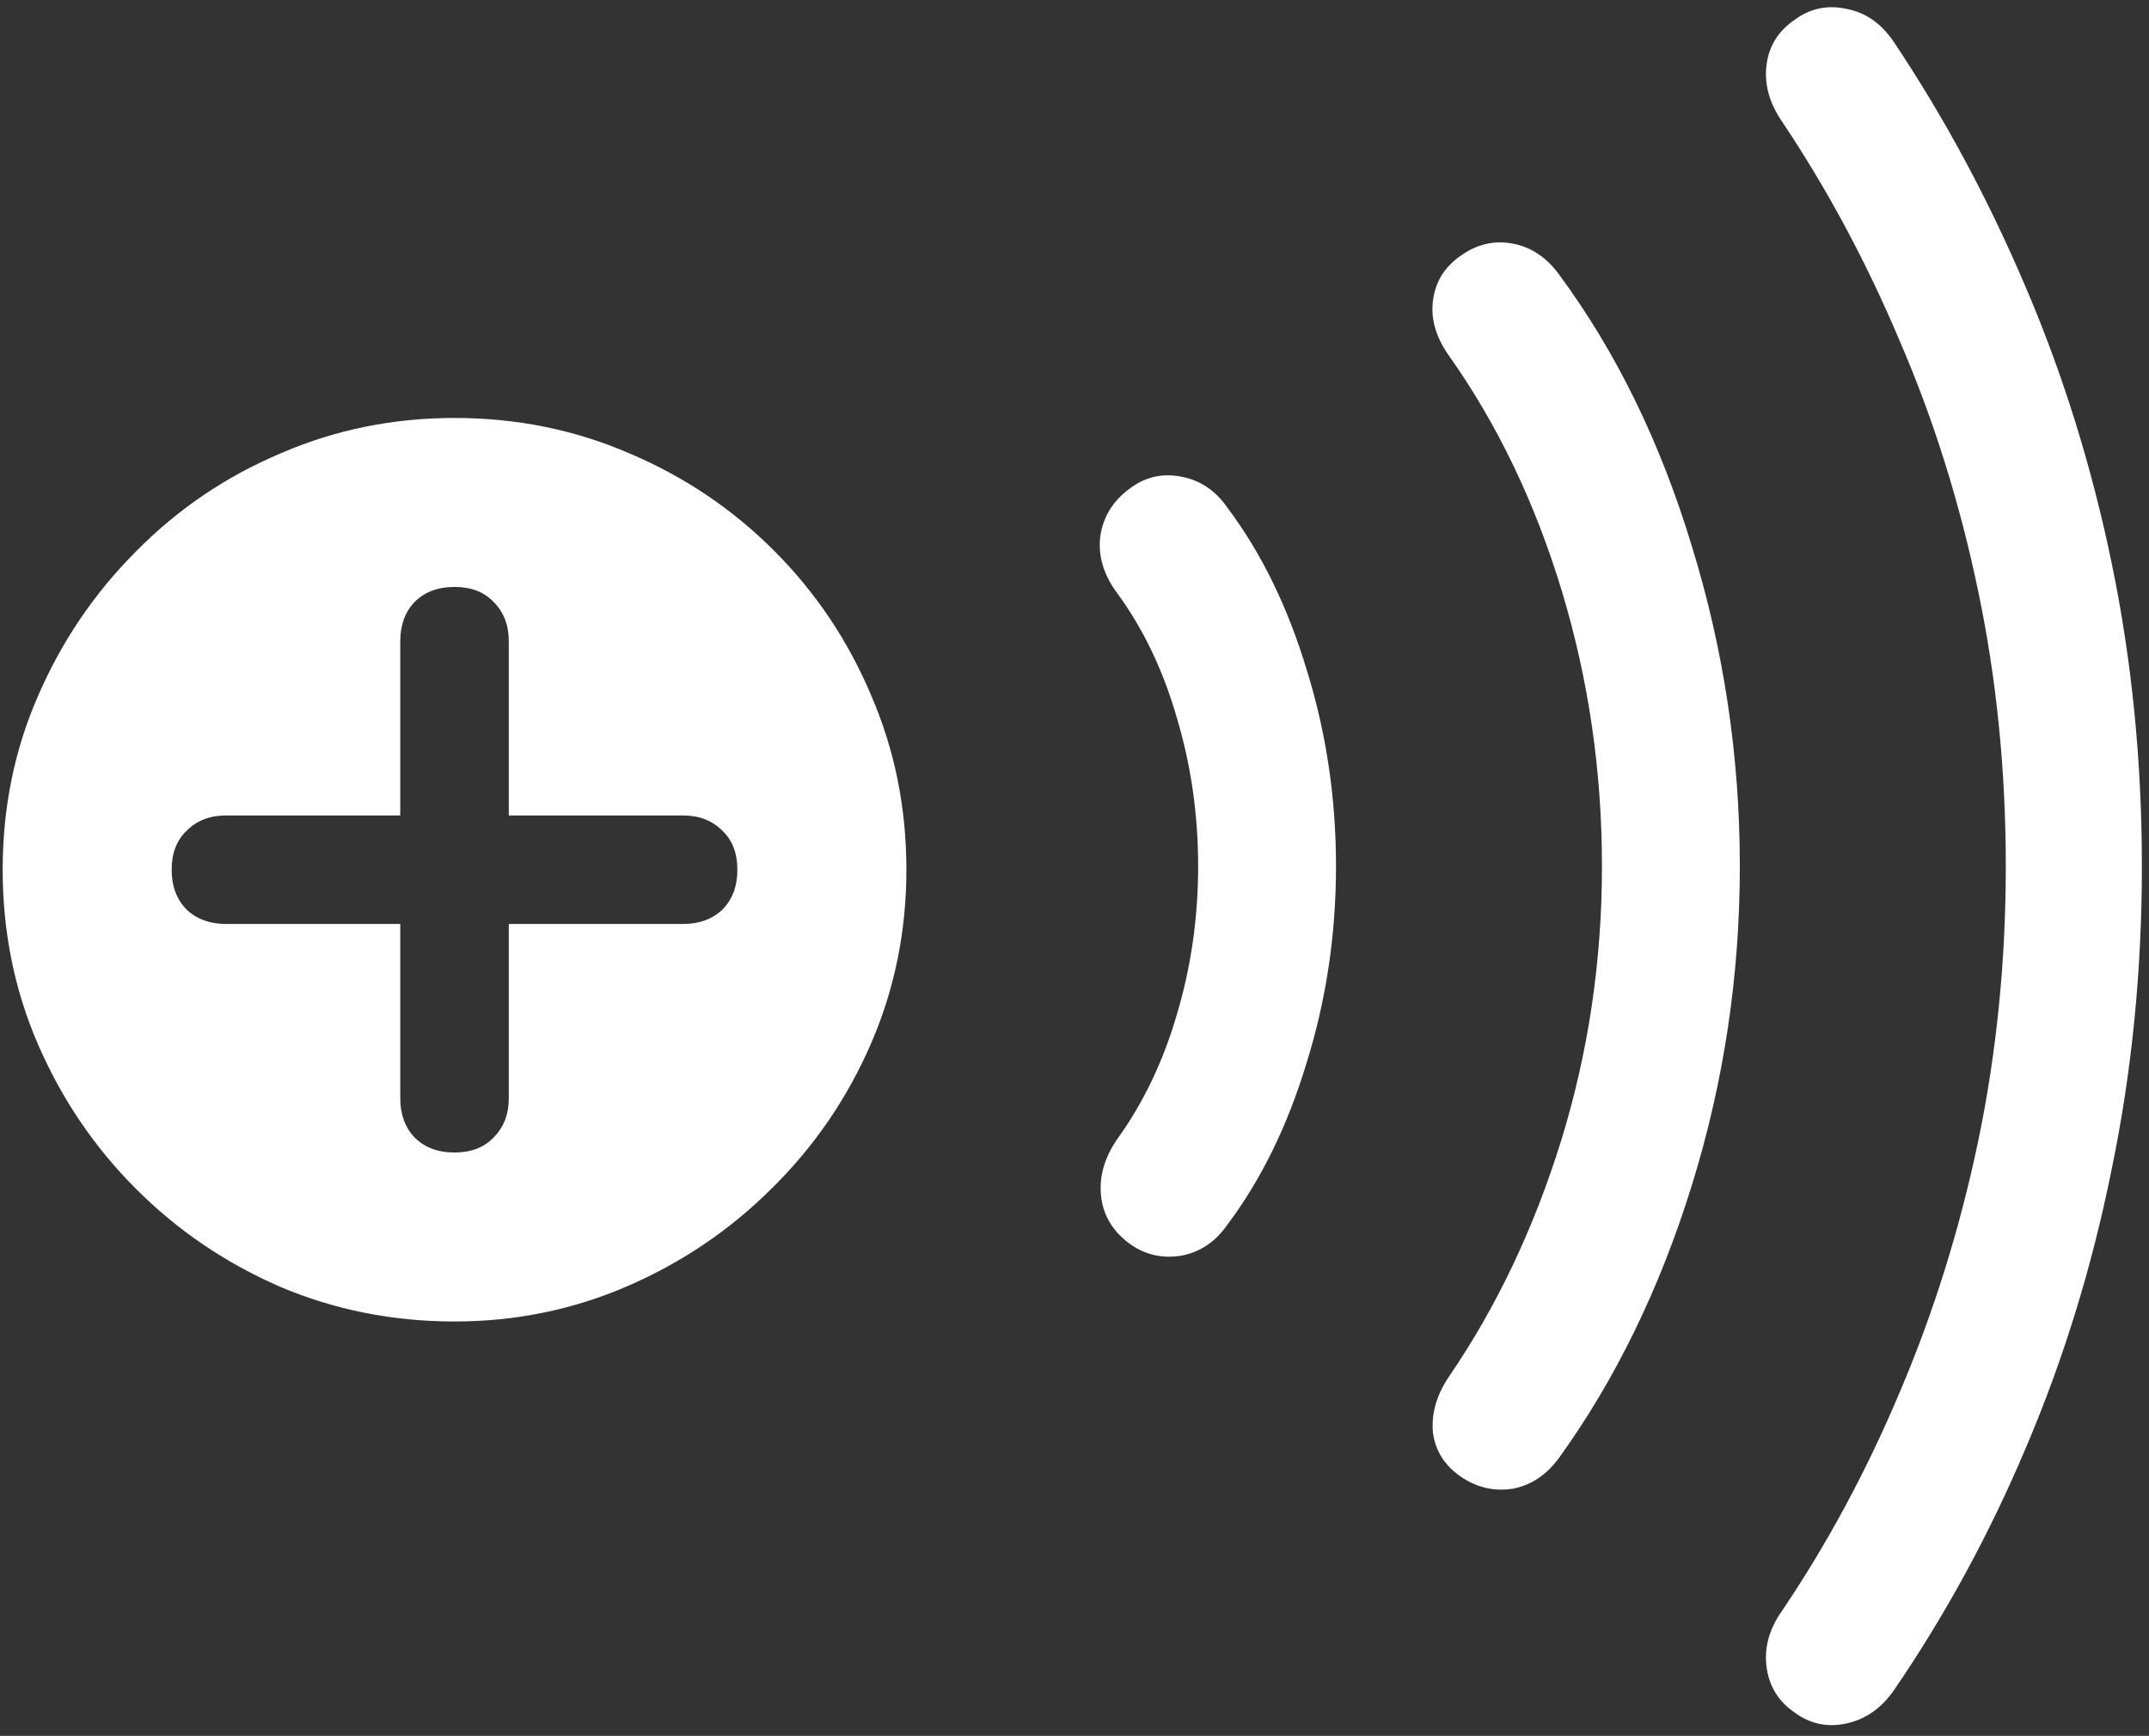 <svg width="151" height="122" viewBox="0 0 151 122" fill="none" xmlns="http://www.w3.org/2000/svg">
<rect x="0" y="0" width="151" height="122" fill="#333333" stroke="none"/>
<path d="M79.5 87.5C80.542 88.208 81.708 88.458 83 88.25C84.333 88 85.417 87.271 86.25 86.062C88.625 82.896 90.479 79.104 91.812 74.688C93.188 70.271 93.875 65.667 93.875 60.875C93.875 56.083 93.188 51.479 91.812 47.062C90.479 42.646 88.625 38.854 86.25 35.688C85.417 34.479 84.333 33.75 83 33.5C81.708 33.25 80.542 33.5 79.5 34.25C78.25 35.125 77.521 36.271 77.312 37.688C77.146 39.062 77.542 40.396 78.5 41.688C80.333 44.188 81.729 47.104 82.688 50.438C83.688 53.771 84.188 57.25 84.188 60.875C84.188 64.5 83.688 67.979 82.688 71.312C81.729 74.604 80.333 77.521 78.5 80.062C77.583 81.396 77.208 82.75 77.375 84.125C77.542 85.5 78.25 86.625 79.5 87.5ZM102.688 103.812C103.812 104.562 105.021 104.833 106.312 104.625C107.604 104.375 108.688 103.646 109.562 102.438C113.521 96.938 116.625 90.562 118.875 83.312C121.125 76.062 122.25 68.583 122.25 60.875C122.25 53.167 121.125 45.667 118.875 38.375C116.667 31.083 113.562 24.729 109.562 19.312C108.688 18.104 107.604 17.375 106.312 17.125C105.021 16.875 103.812 17.146 102.688 17.938C101.521 18.729 100.854 19.792 100.688 21.125C100.521 22.417 100.896 23.708 101.812 25C105.229 29.833 107.875 35.354 109.75 41.562C111.625 47.771 112.562 54.208 112.562 60.875C112.562 67.542 111.604 73.979 109.688 80.188C107.771 86.354 105.146 91.875 101.812 96.75C100.938 98.042 100.562 99.354 100.688 100.688C100.854 101.979 101.521 103.021 102.688 103.812ZM126.125 120.375C127.208 121.167 128.417 121.417 129.75 121.125C131.083 120.833 132.188 120.062 133.062 118.812C136.688 113.521 139.792 107.812 142.375 101.688C145 95.521 147 89.021 148.375 82.188C149.792 75.354 150.5 68.25 150.5 60.875C150.5 53.5 149.792 46.396 148.375 39.562C146.958 32.729 144.938 26.25 142.312 20.125C139.688 13.958 136.604 8.229 133.062 2.938C132.188 1.646 131.083 0.875 129.75 0.625C128.417 0.333 127.208 0.583 126.125 1.375C124.958 2.167 124.292 3.229 124.125 4.562C123.958 5.896 124.312 7.208 125.188 8.5C128.396 13.292 131.167 18.458 133.5 24C135.875 29.5 137.708 35.354 139 41.562C140.292 47.729 140.938 54.167 140.938 60.875C140.938 67.542 140.292 73.979 139 80.188C137.708 86.354 135.875 92.229 133.5 97.812C131.167 103.354 128.396 108.5 125.188 113.25C124.312 114.5 123.958 115.792 124.125 117.125C124.292 118.5 124.958 119.583 126.125 120.375ZM31.938 92.875C36.229 92.875 40.292 92.042 44.125 90.375C47.958 88.708 51.333 86.417 54.25 83.5C57.208 80.583 59.521 77.208 61.188 73.375C62.854 69.542 63.688 65.458 63.688 61.125C63.688 56.75 62.854 52.646 61.188 48.812C59.562 44.979 57.292 41.604 54.375 38.688C51.458 35.771 48.083 33.5 44.25 31.875C40.417 30.208 36.312 29.375 31.938 29.375C27.604 29.375 23.521 30.208 19.688 31.875C15.854 33.5 12.479 35.792 9.562 38.75C6.646 41.667 4.354 45.042 2.688 48.875C1.021 52.667 0.188 56.75 0.188 61.125C0.188 65.5 1.021 69.604 2.688 73.438C4.354 77.271 6.646 80.646 9.562 83.562C12.479 86.479 15.854 88.771 19.688 90.438C23.521 92.062 27.604 92.875 31.938 92.875ZM31.938 81C30.771 81 29.833 80.646 29.125 79.938C28.458 79.229 28.125 78.312 28.125 77.188V64.938H15.875C14.75 64.938 13.833 64.604 13.125 63.938C12.417 63.229 12.062 62.292 12.062 61.125C12.062 59.958 12.417 59.042 13.125 58.375C13.833 57.667 14.75 57.312 15.875 57.312H28.125V45.062C28.125 43.938 28.458 43.021 29.125 42.312C29.833 41.604 30.771 41.25 31.938 41.25C33.104 41.25 34.021 41.604 34.688 42.312C35.396 43.021 35.75 43.938 35.75 45.062V57.312H48C49.125 57.312 50.042 57.667 50.75 58.375C51.458 59.042 51.812 59.958 51.812 61.125C51.812 62.292 51.458 63.229 50.75 63.938C50.042 64.604 49.125 64.938 48 64.938H35.75V77.188C35.75 78.312 35.396 79.229 34.688 79.938C34.021 80.646 33.104 81 31.938 81Z" fill="white"/>
</svg>
